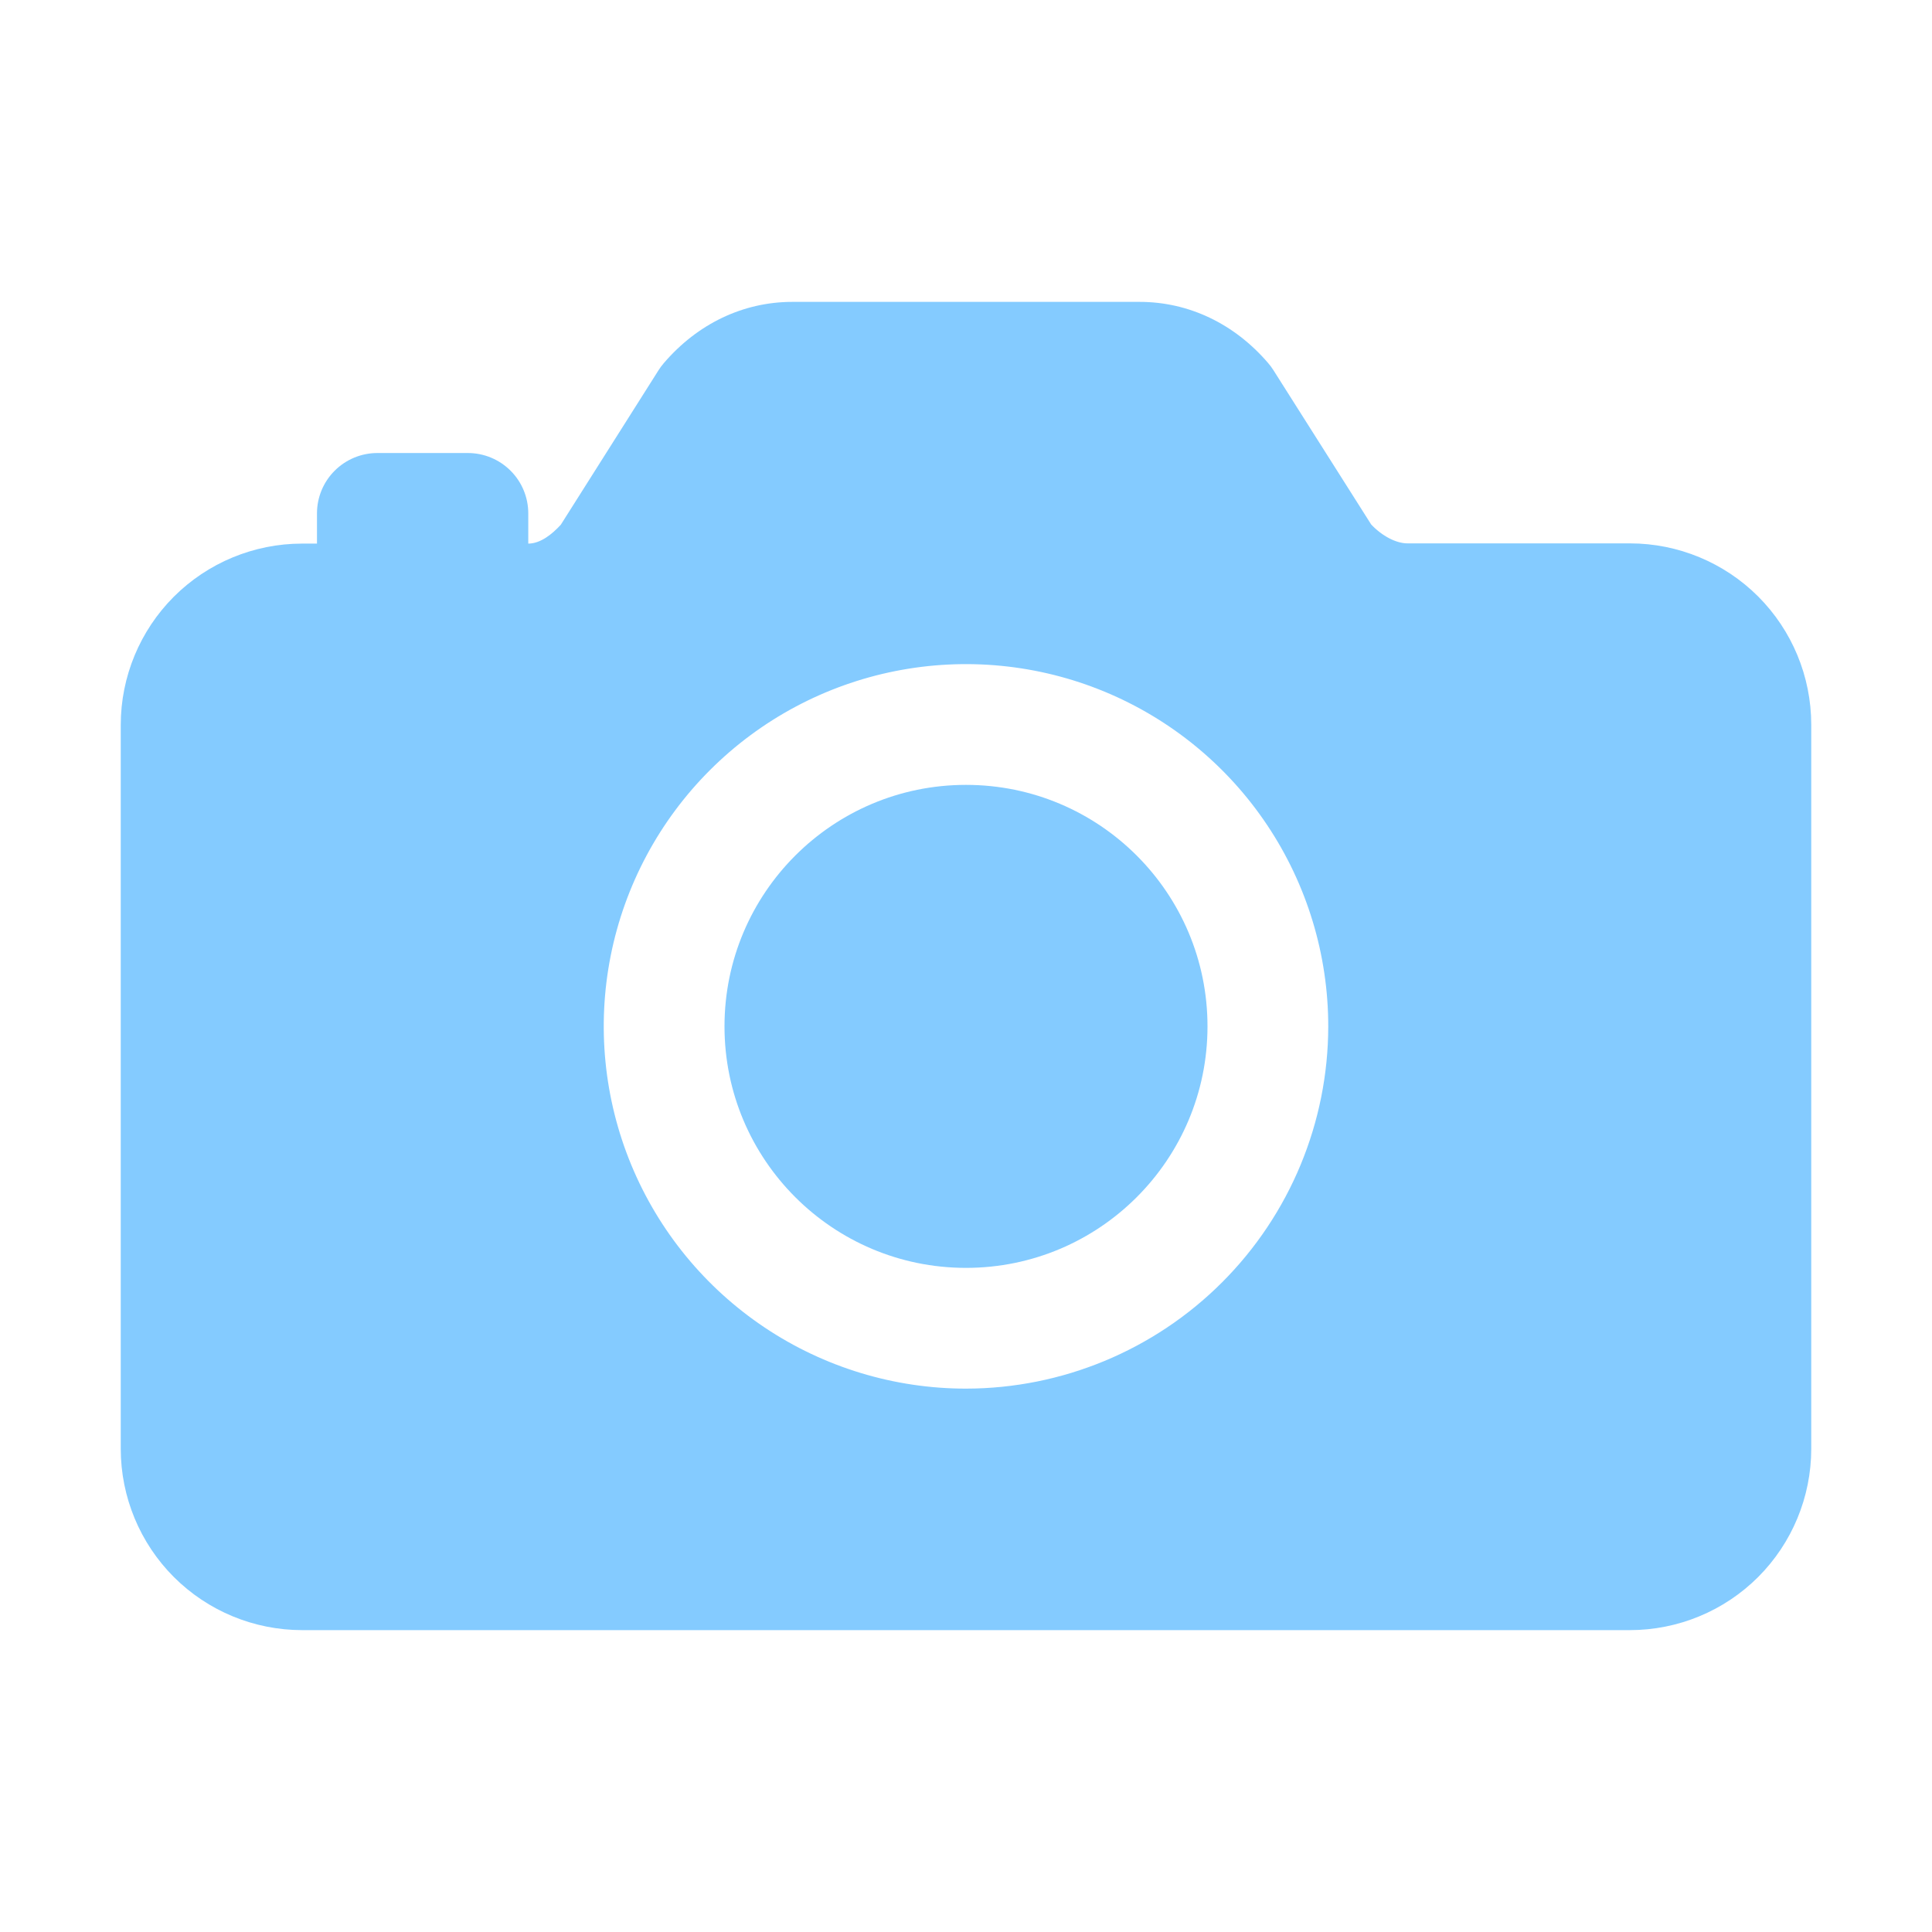 <svg width="60" height="60" viewBox="0 0 60 60" fill="none" xmlns="http://www.w3.org/2000/svg">
<path d="M30 39.375C34.142 39.375 37.5 36.017 37.5 31.875C37.5 27.733 34.142 24.375 30 24.375C25.858 24.375 22.5 27.733 22.5 31.875C22.5 36.017 25.858 39.375 30 39.375Z" fill="#33A9FF" fill-opacity="0.6"/>
<path d="M50.625 16.875H43.711C43.359 16.875 42.923 16.648 42.584 16.289L39.544 11.491C39.496 11.415 39.442 11.343 39.383 11.275C38.333 10.05 36.914 9.375 35.391 9.375H24.609C23.086 9.375 21.667 10.05 20.617 11.275C20.558 11.343 20.504 11.415 20.456 11.491L17.416 16.296C17.156 16.58 16.791 16.882 16.406 16.882V15.944C16.406 15.447 16.209 14.97 15.857 14.619C15.505 14.267 15.028 14.069 14.531 14.069H11.719C11.222 14.069 10.745 14.267 10.393 14.619C10.041 14.97 9.844 15.447 9.844 15.944V16.882H9.375C7.884 16.884 6.454 17.477 5.399 18.531C4.345 19.586 3.752 21.016 3.75 22.507V45C3.752 46.491 4.345 47.921 5.399 48.976C6.454 50.03 7.884 50.623 9.375 50.625H50.625C52.116 50.623 53.546 50.03 54.601 48.976C55.655 47.921 56.248 46.491 56.25 45V22.5C56.248 21.009 55.655 19.579 54.601 18.524C53.546 17.47 52.116 16.877 50.625 16.875ZM30 43.125C27.775 43.125 25.6 42.465 23.75 41.229C21.9 39.993 20.458 38.236 19.606 36.18C18.755 34.124 18.532 31.863 18.966 29.68C19.4 27.498 20.472 25.493 22.045 23.92C23.618 22.347 25.623 21.275 27.805 20.841C29.988 20.407 32.249 20.63 34.305 21.481C36.361 22.333 38.118 23.775 39.354 25.625C40.59 27.475 41.25 29.65 41.25 31.875C41.247 34.858 40.06 37.717 37.951 39.826C35.842 41.935 32.983 43.122 30 43.125Z" fill="#33A9FF" fill-opacity="0.6"/>
</svg>
